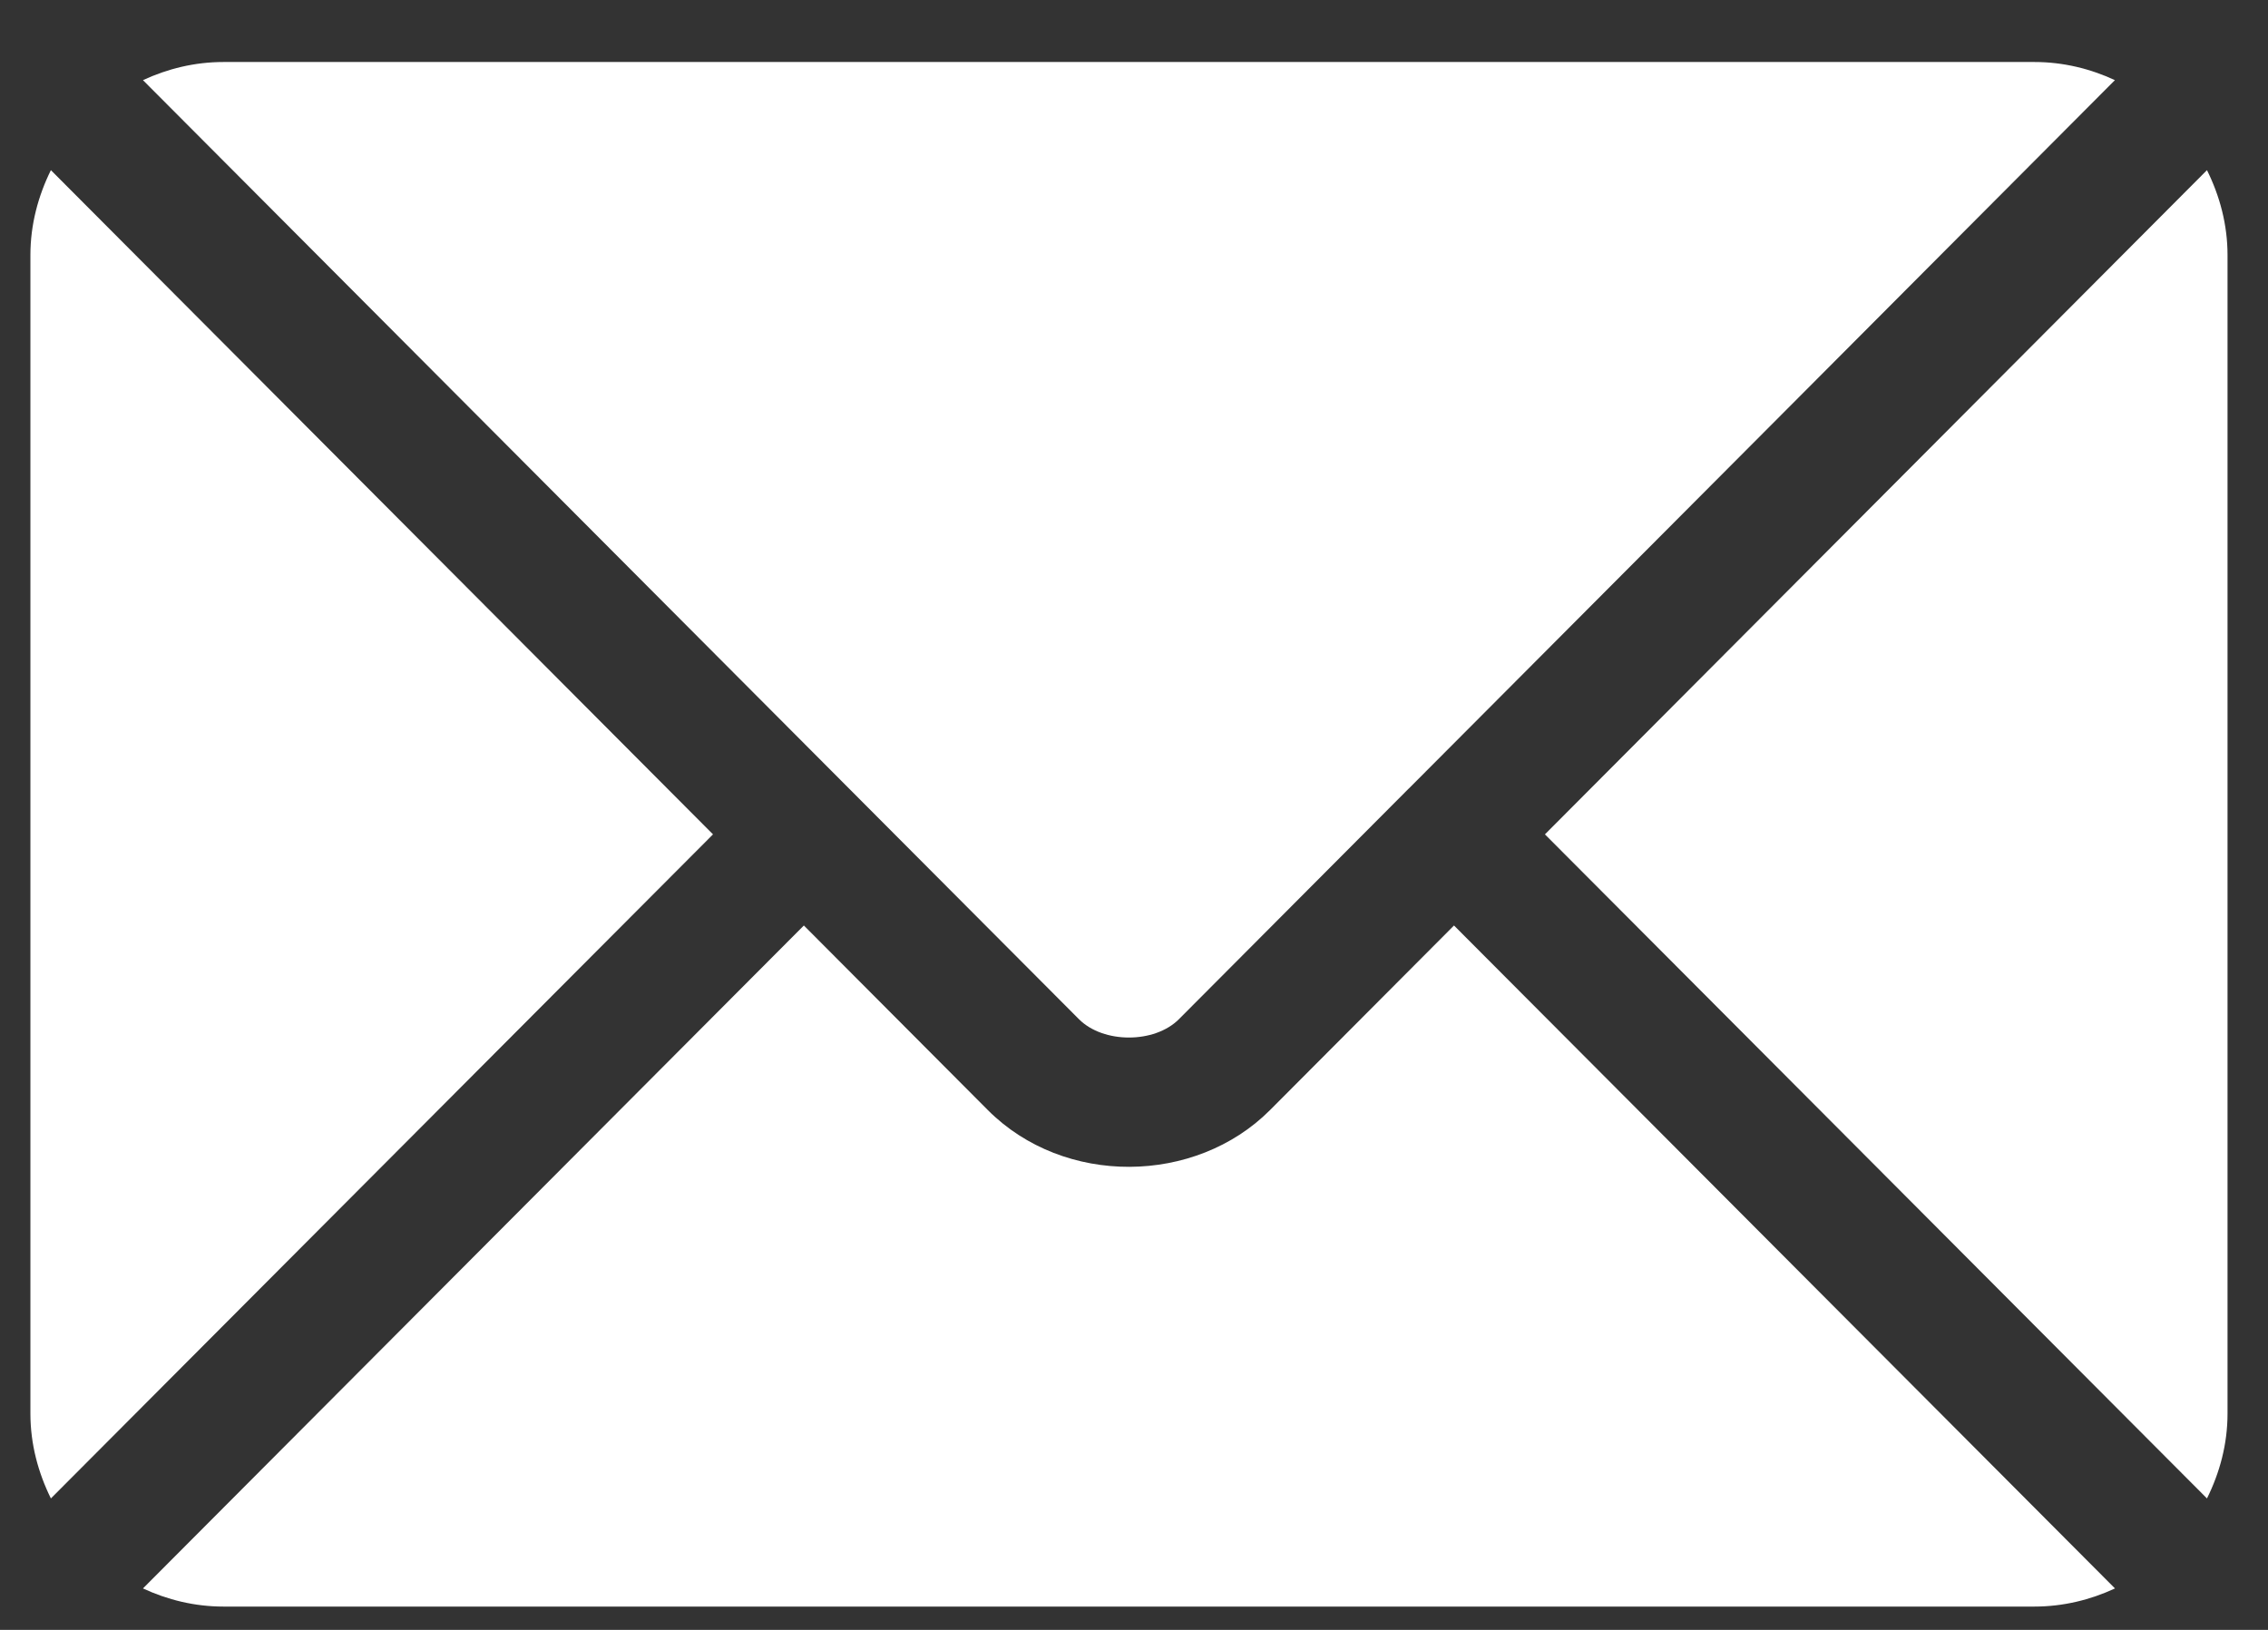 <svg width="32" height="23" viewBox="0 0 32 23" fill="none" xmlns="http://www.w3.org/2000/svg">
<rect x="0" y="0" width="32" height="23" fill="#333333" stroke="none"/>
<path d="M20.515 13.06L17.919 15.665C16.866 16.721 15.014 16.744 13.938 15.665L11.342 13.06L2.017 22.415C2.364 22.576 2.746 22.671 3.153 22.671H28.704C29.111 22.671 29.494 22.576 29.841 22.415L20.515 13.06Z" fill="white"/>
<path d="M28.704 0.875H3.153C2.746 0.875 2.364 0.97 2.017 1.131L11.981 11.129C11.982 11.129 11.983 11.13 11.983 11.13C11.984 11.131 11.984 11.132 11.984 11.132L15.224 14.383C15.568 14.727 16.289 14.727 16.633 14.383L19.872 11.132C19.872 11.132 19.873 11.131 19.874 11.13C19.874 11.13 19.875 11.129 19.876 11.129L29.84 1.131C29.494 0.97 29.111 0.875 28.704 0.875Z" fill="white"/>
<path d="M0.718 2.401C0.539 2.764 0.429 3.168 0.429 3.599V19.947C0.429 20.379 0.539 20.782 0.718 21.145L10.06 11.774L0.718 2.401Z" fill="white"/>
<path d="M31.139 2.401L21.798 11.774L31.139 21.145C31.319 20.782 31.429 20.379 31.429 19.947V3.6C31.429 3.168 31.319 2.764 31.139 2.401Z" fill="white"/>
</svg>
